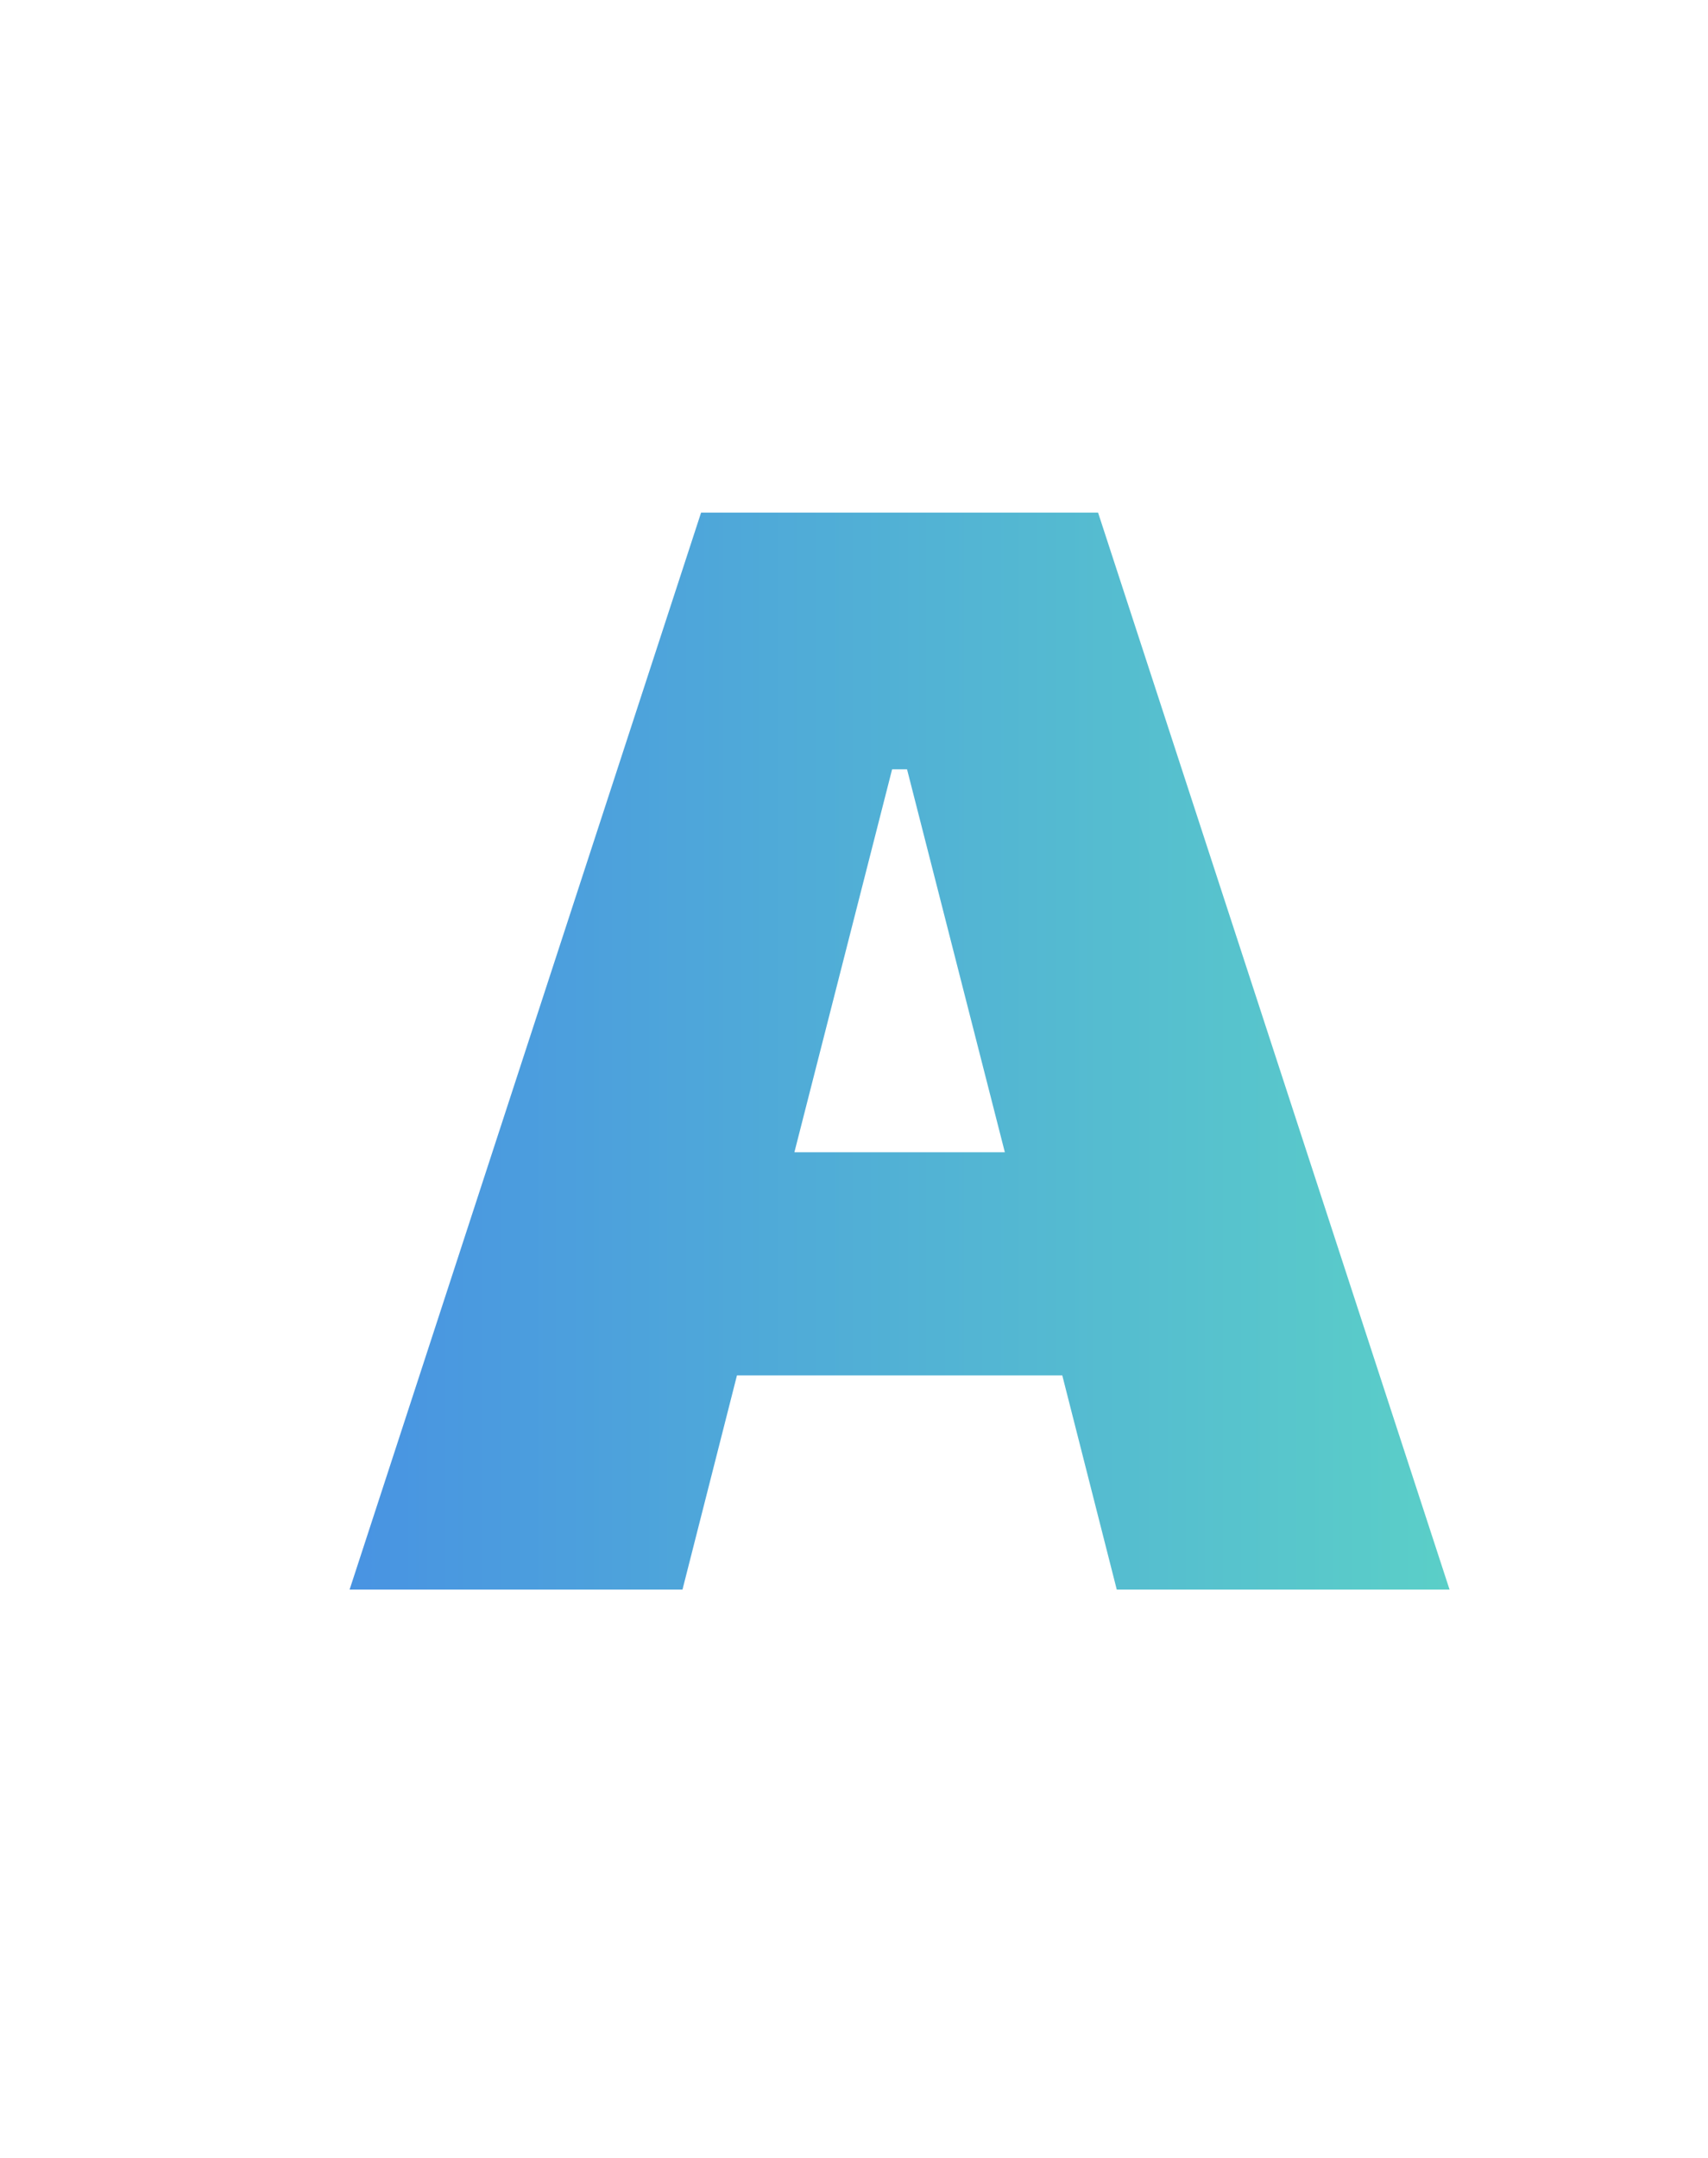 <svg width="19" height="24" viewBox="0 0 19 24" fill="none" xmlns="http://www.w3.org/2000/svg">
<g clip-path="url(#clip0_1596_4746)">
<path d="M3.889 17.679L7.799 5.701H12.215L16.125 17.679H12.423L11.817 15.297H8.198L7.592 17.679H3.889ZM9.924 8.556L8.837 12.815H11.178L10.09 8.556H9.924Z" fill="url(#paint0_linear_1596_4746)"/>
</g>
<defs>
<linearGradient id="paint0_linear_1596_4746" x1="2.999" y1="11.679" x2="16.999" y2="11.679" gradientUnits="userSpaceOnUse">
<stop stop-color="#478FE4"/>
<stop offset="1" stop-color="#5CD3C6"/>
</linearGradient>
<clipPath id="clip0_1596_4746">
<rect width="18.307" height="22.823" fill="white" transform="matrix(-1 0 0 1 18.755 0.714)"/>
</clipPath>
</defs>
</svg>

